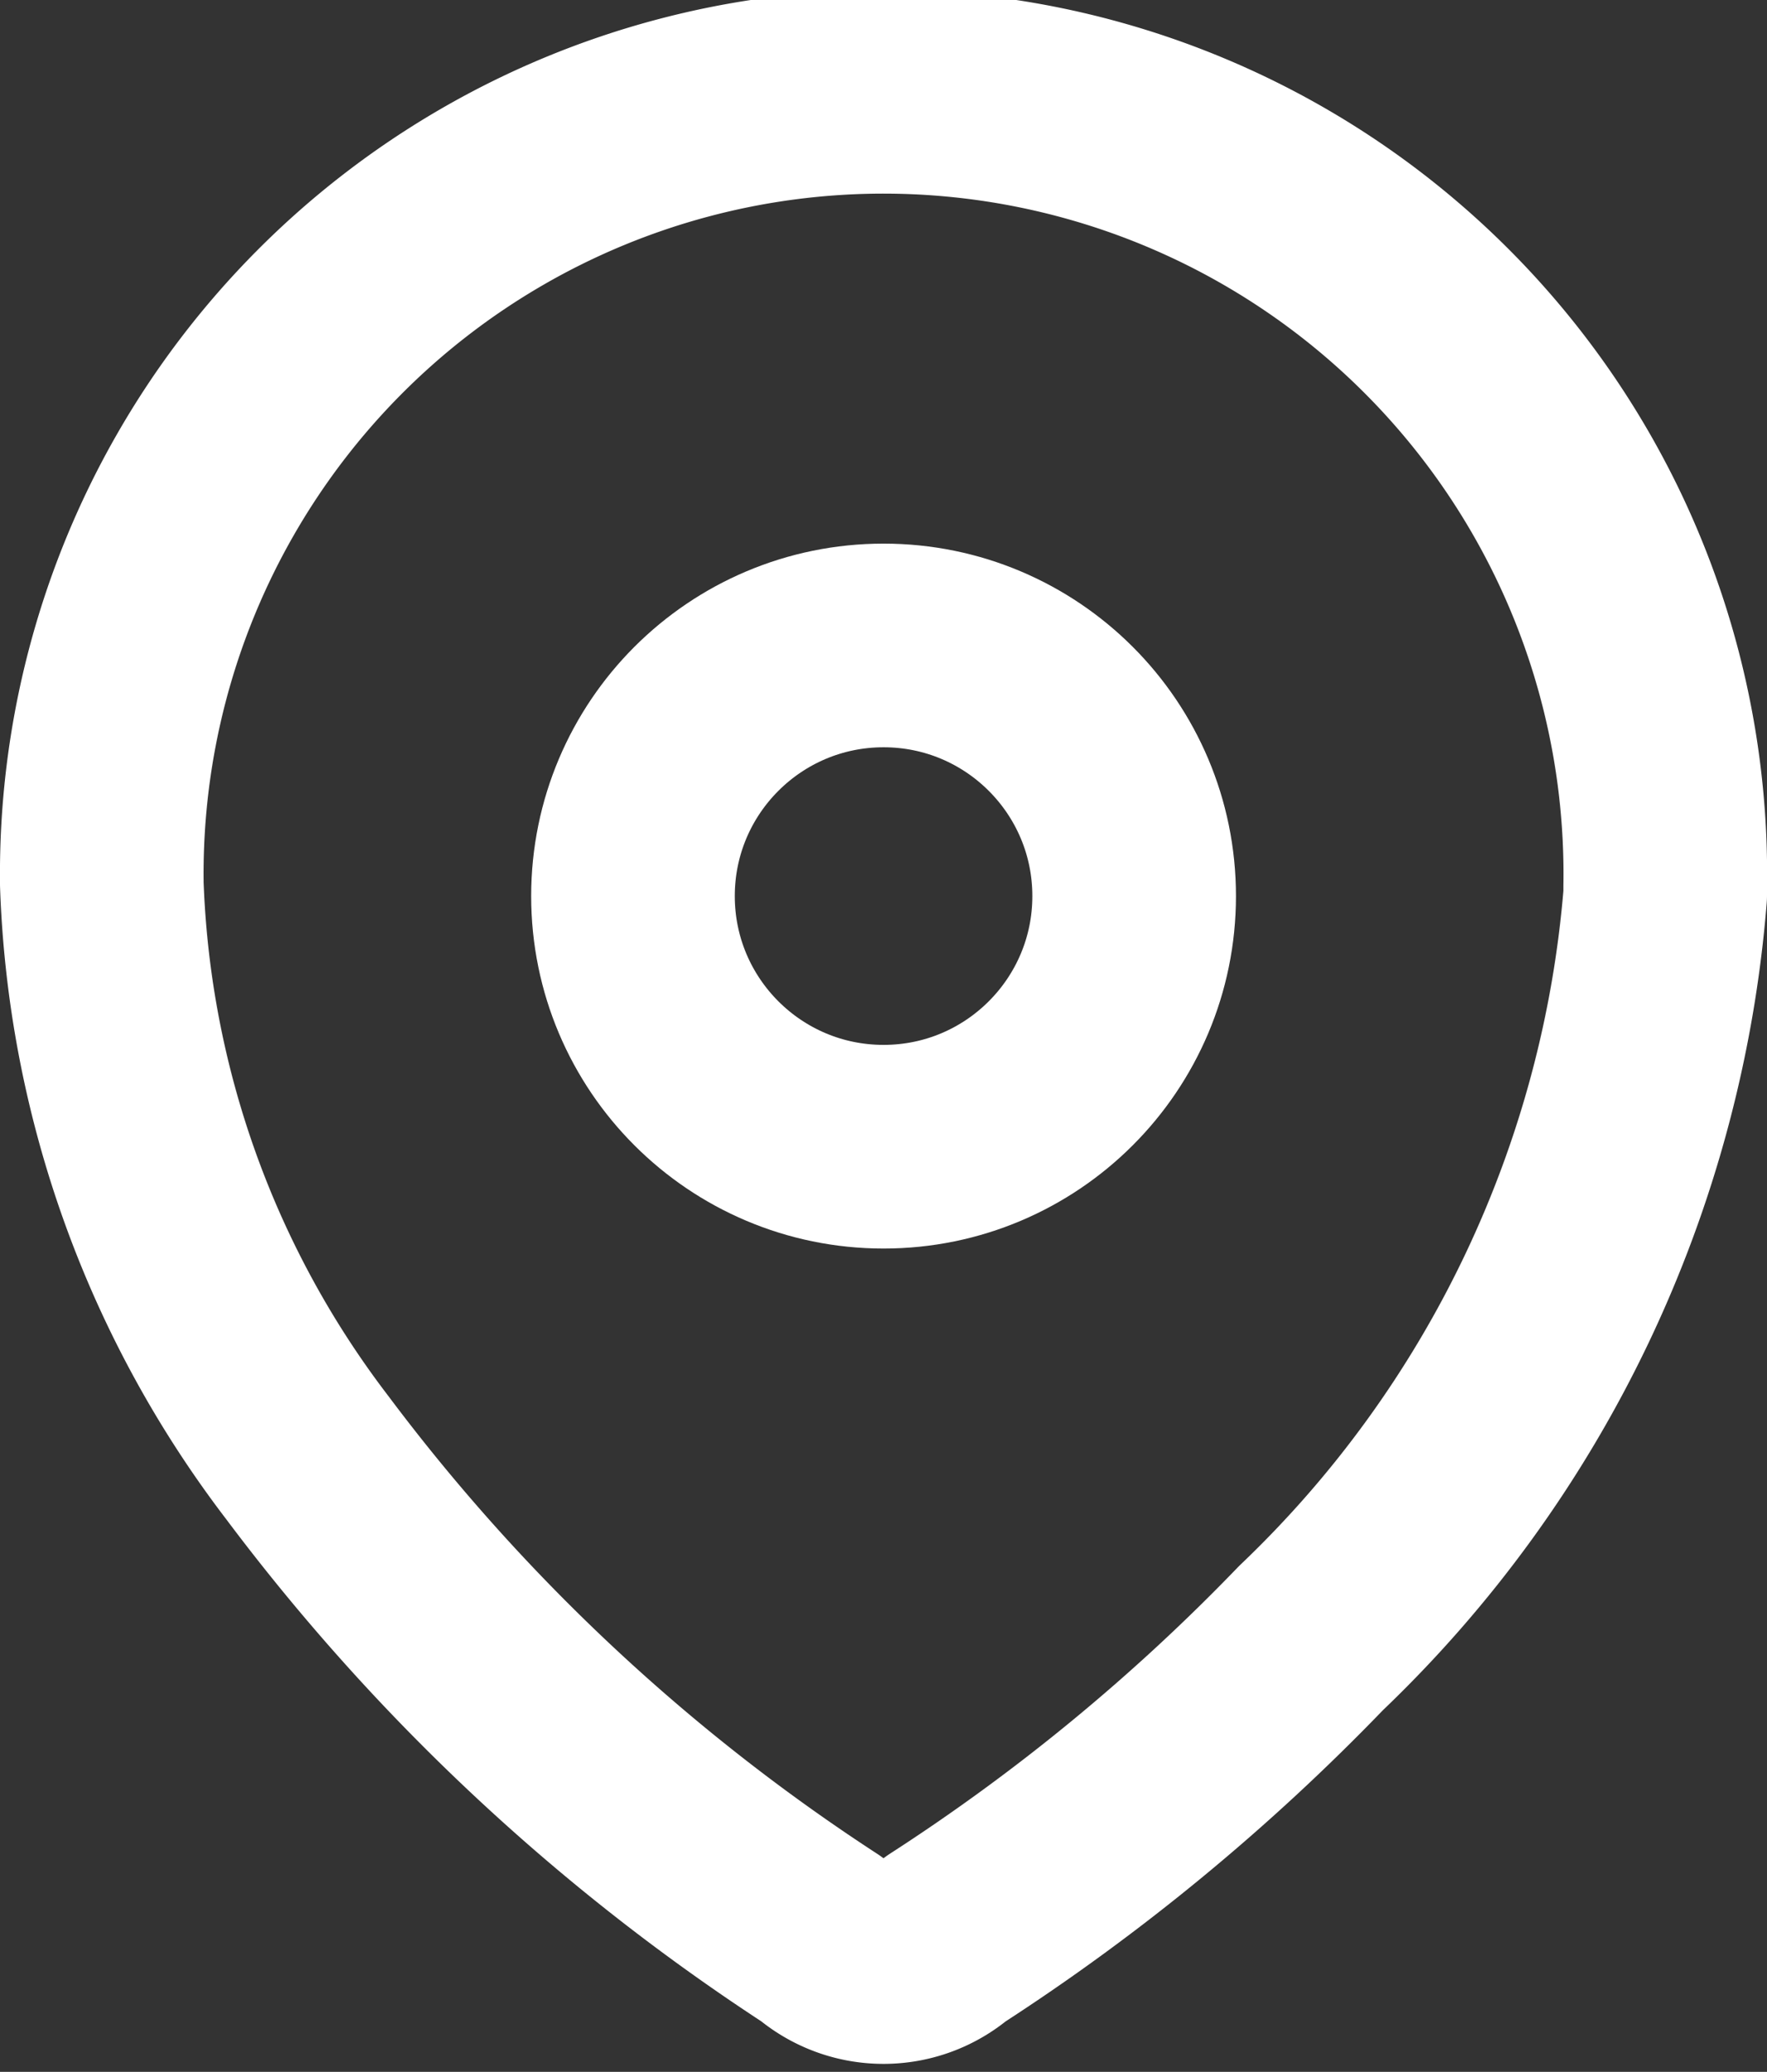 <svg xmlns="http://www.w3.org/2000/svg" width="13.017" height="15.26" viewBox="0 0 13.017 15.26">
  <rect x="0" y="0" width="13.017" height="15.26" fill="#333333" stroke="none"/>
  <g id="Iconly_Light_Location" data-name="Iconly/Light/Location" transform="translate(0.75 0.75)">
    <g id="Location">
      <path id="Path_33958" d="M0,5.739a5.759,5.759,0,1,1,11.517.039v.065a8.5,8.5,0,0,1-2.609,5.472,15.137,15.137,0,0,1-2.693,2.217.7.7,0,0,1-.913,0A14.863,14.863,0,0,1,1.513,9.985,7.37,7.37,0,0,1,0,5.759Z" transform="translate(0 0)" fill="none" stroke="#fff" stroke-linecap="round" stroke-linejoin="round" stroke-miterlimit="10" stroke-width="1.5"/>
      <circle id="Ellipse_740" cx="1.846" cy="1.846" r="1.846" transform="translate(3.913 4.004)" fill="none" stroke="#fff" stroke-linecap="round" stroke-linejoin="round" stroke-miterlimit="10" stroke-width="1.5"/>
    </g>
  </g>
</svg>
